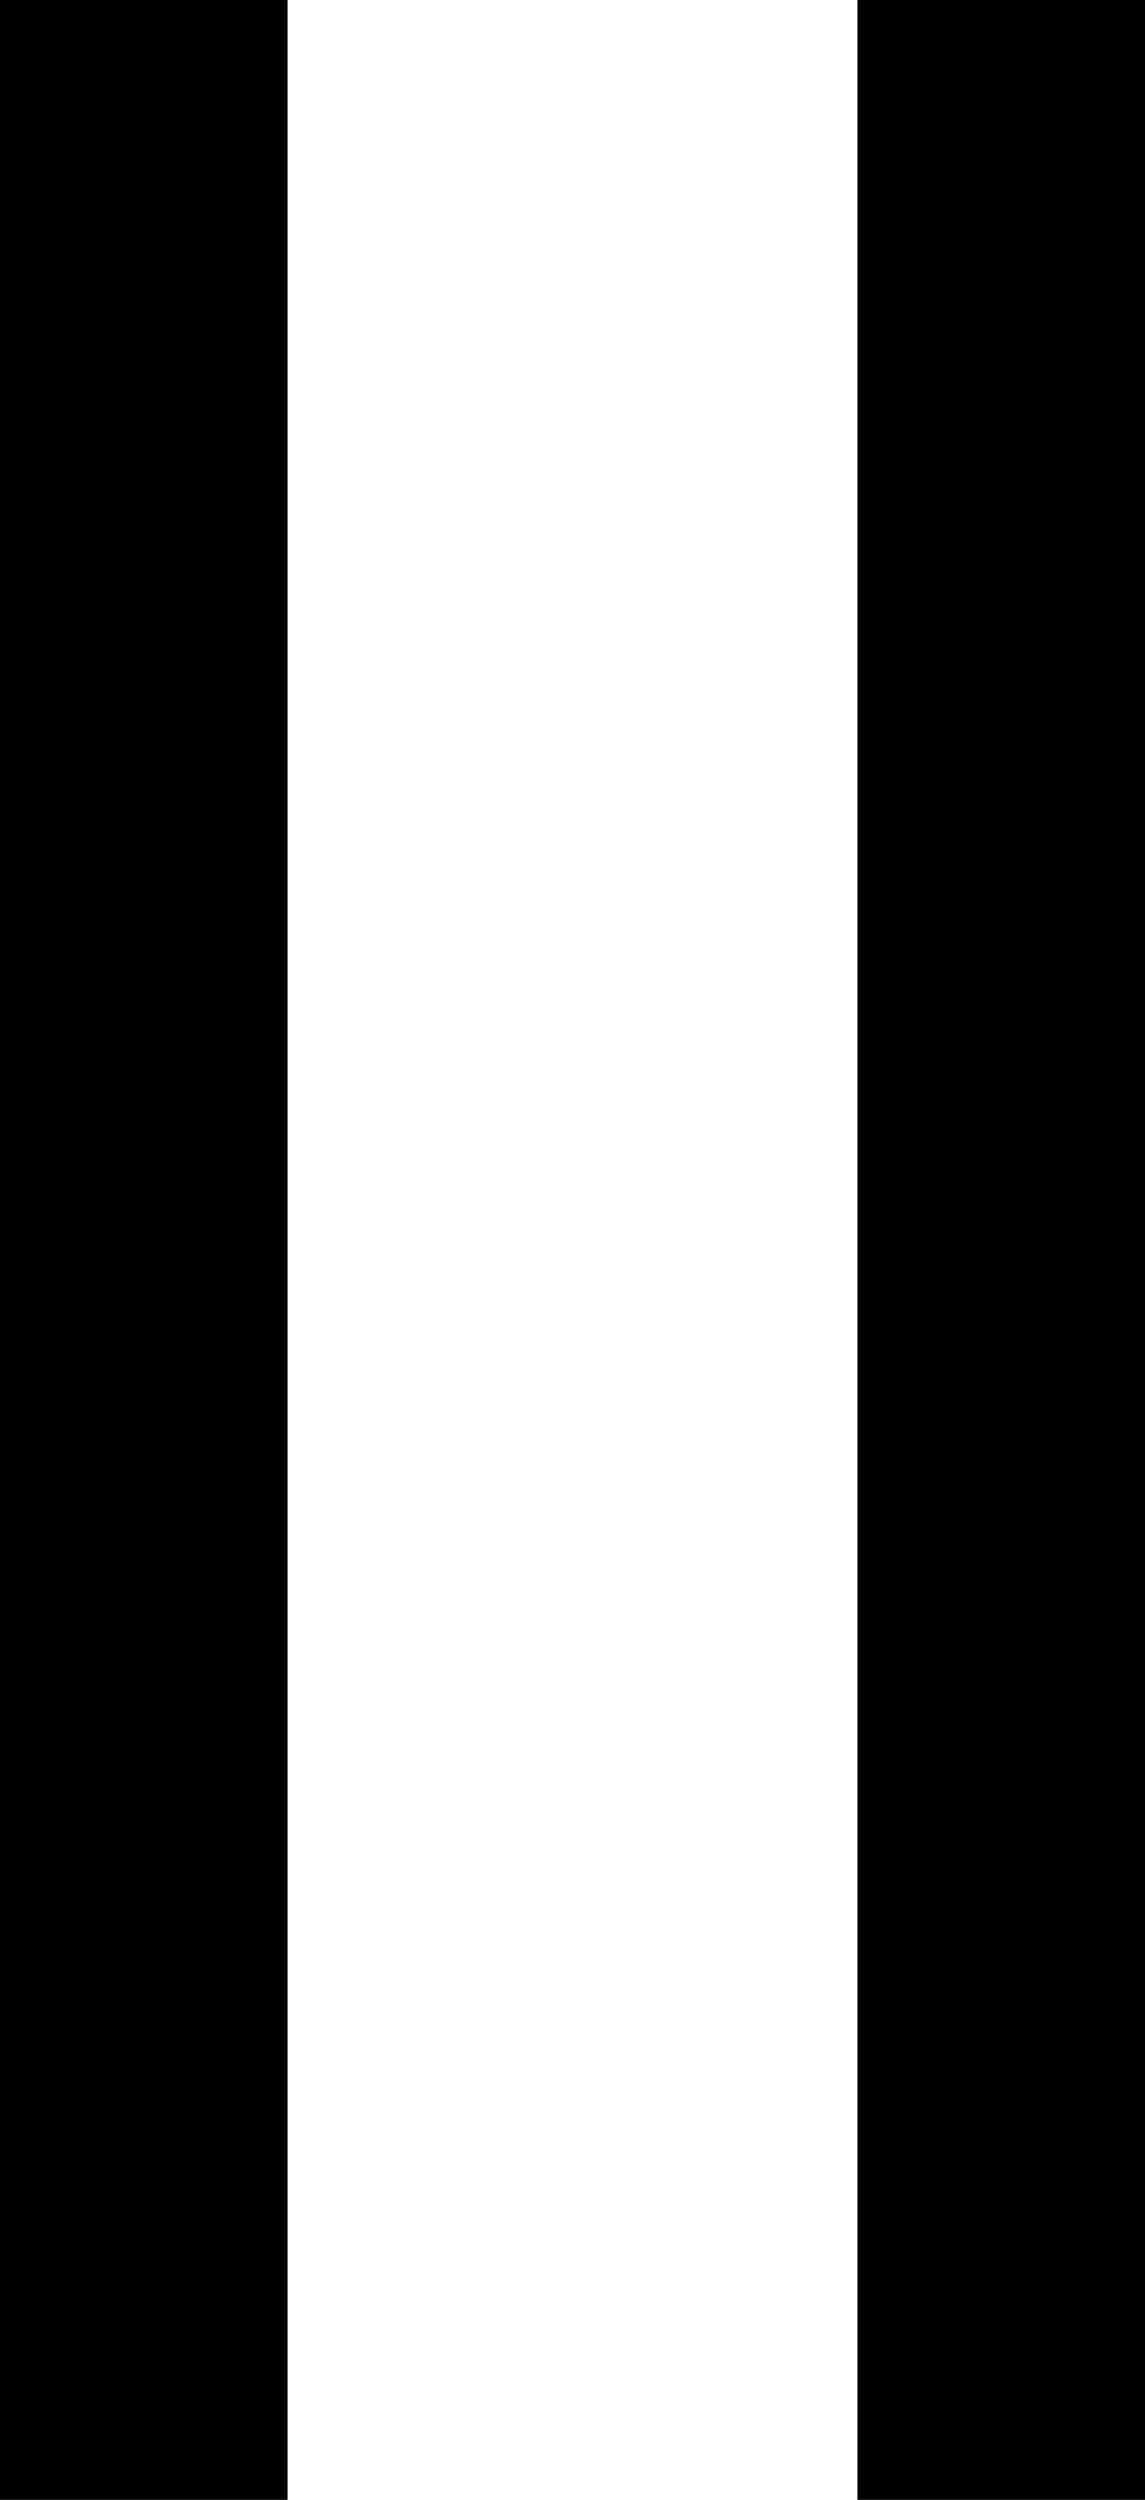 <svg version="1.1" id="Layer_1" xmlns="http://www.w3.org/2000/svg" xmlns:xlink="http://www.w3.org/1999/xlink" x="0px" y="0px"
	viewBox="0 0 84.146 183.629" enable-background="new 0 0 84.146 183.629"
	 xml:space="preserve">
<rect fill="currentColor" width="21.132" height="183.629"/>
<rect x="63.014" fill="currentColor" width="21.132" height="183.629"/>
</svg>
